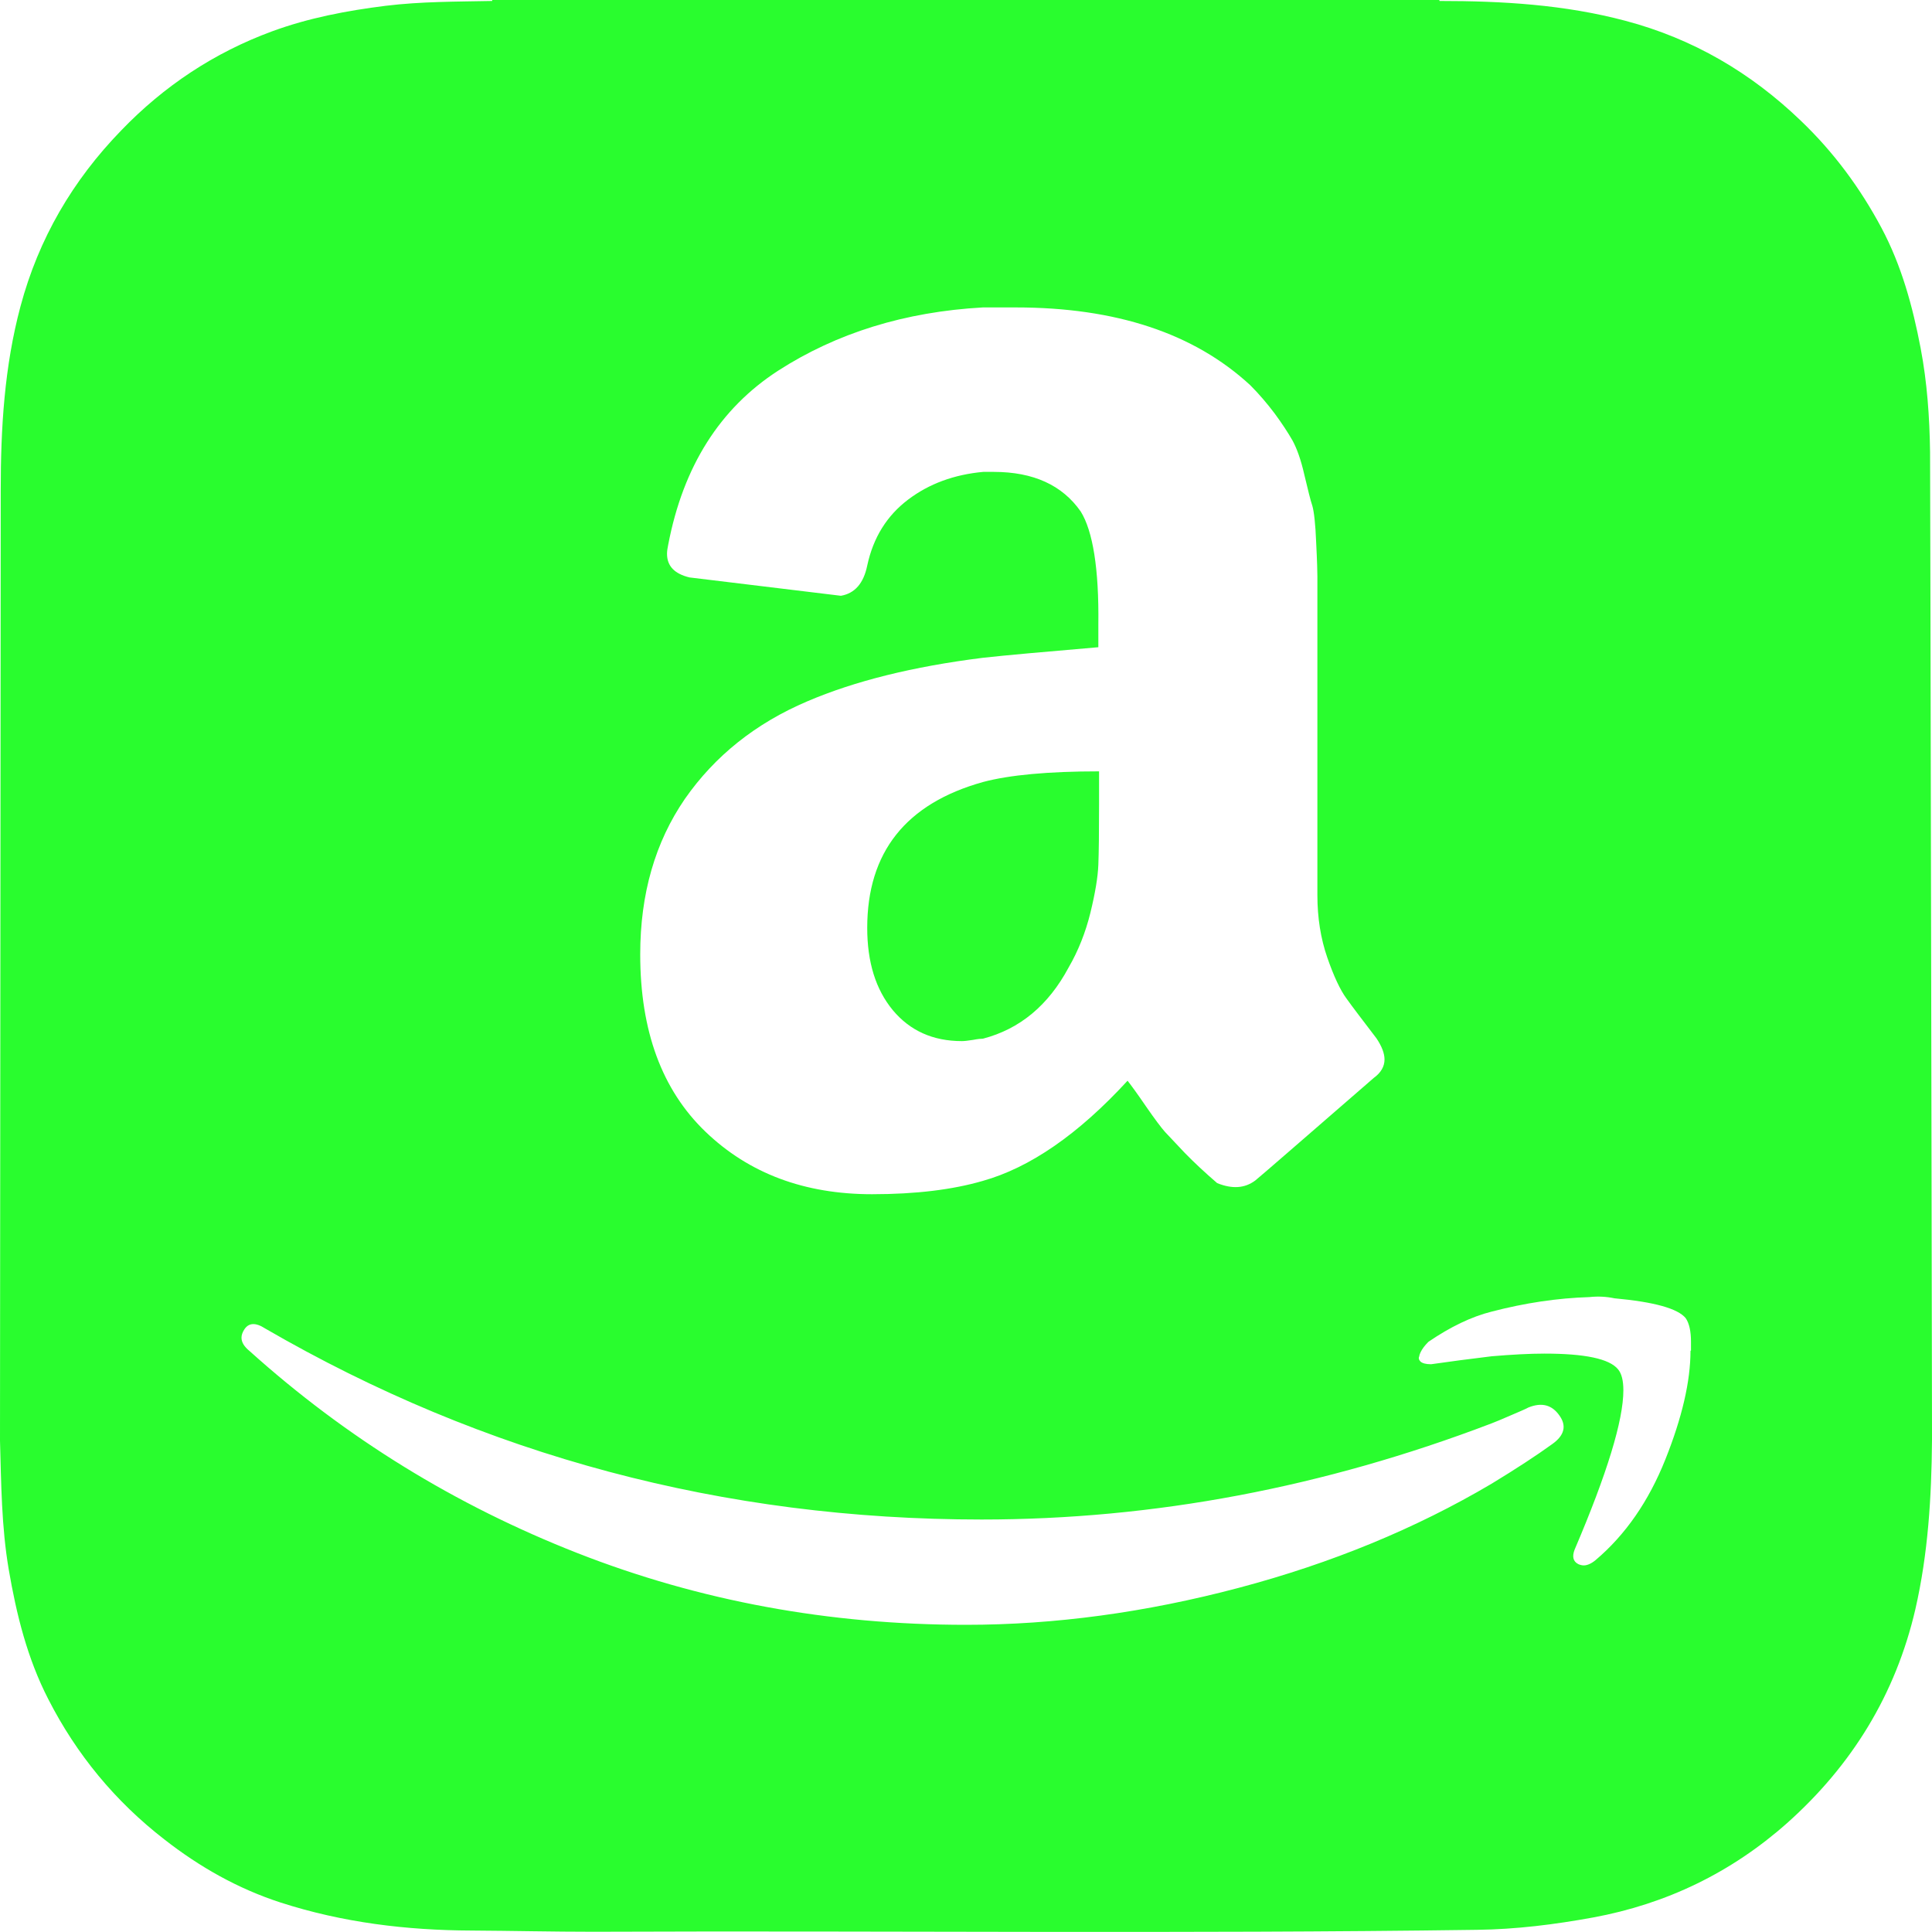 <?xml version="1.0" encoding="utf-8"?>
<!-- Generator: Adobe Illustrator 25.2.3, SVG Export Plug-In . SVG Version: 6.00 Build 0)  -->
<svg version="1.1" id="Layer_1" xmlns="http://www.w3.org/2000/svg" xmlns:xlink="http://www.w3.org/1999/xlink" x="0px" y="0px"
	 viewBox="0 0 800 800" style="enable-background:new 0 0 800 800;" xml:space="preserve">
<style type="text/css">
	.st0{fill:#29FD2E;}
</style>
<g>
	<path class="st0" d="M359.1,384.2c0,14.2,3.5,25.5,10.6,34.1c7.1,8.5,16.6,12.8,28.6,12.8c1.1,0,2.6-0.2,4.6-0.5
		c2-0.4,3.4-0.5,4.1-0.5c15.3-4,27.1-13.8,35.5-29.5c4-6.9,7-14.5,9-22.6c2-8.2,3.1-14.8,3.3-19.9c0.2-5.1,0.3-13.5,0.3-25.1v-13.6
		c-21.1,0-37.1,1.5-48,4.4C375.1,332.7,359.1,352.9,359.1,384.2z"/>
	<path class="st0" d="M799.2,187.2c-0.2-14.4-1.2-28.8-3.9-43c-3.3-17.3-7.9-34.2-16.2-49.8C770.3,77.9,759.3,63,745.7,50
		C725,30.1,701,16,673,8.6c-25.2-6.7-50.9-8.2-76.9-8.2c-0.1-0.1-0.1-0.3-0.1-0.4H203.8c0,0.1,0,0.3,0,0.4
		c-14.7,0.3-29.4,0.2-44.1,2c-16,2-31.9,5-47.1,10.6c-23.9,8.8-44.7,22.6-62.4,41C30.1,74.7,16,98.8,8.5,126.8
		c-6.7,25-8.2,50.5-8.2,76.2L0,596.5v0c0.5,17.8,0.6,35.6,3.6,53.3c3.2,18.7,7.7,36.9,16.4,53.8c11.7,22.9,27.7,42.3,48.1,58.1
		c14.6,11.4,30.5,20.4,48.1,26.1c25.7,8.3,52.2,11.5,79.1,11.6c16.8,0.1,33.6,0.5,50.4,0.5c122-0.5,243.9,0.9,365.9-0.8
		c16.2-0.2,32.1-2.2,48-5.1c30.4-5.6,57.3-18.6,80.4-39.1c26.8-23.9,44.9-53.2,53.1-88.5c5.3-23.1,6.7-46.5,6.9-70v-4.7
		C800,590,799.3,192.5,799.2,187.2z M447.5,211.8c-7.6-10.9-19.6-16.4-36-16.4h-4.4c-12,1.1-22.4,4.9-31.1,11.5
		s-14.4,15.6-16.9,27.3c-1.5,7.3-5.1,11.5-10.9,12.5l-62.7-7.6c-6.2-1.5-9.3-4.7-9.3-9.8c0-1.1,0.2-2.4,0.5-3.8
		c6.2-32.4,21.4-56.4,45.5-72c24.2-15.6,52.5-24.4,84.8-26.2h13.6c41.5,0,73.8,10.7,97.1,32.2c3.7,3.7,7,7.6,10.1,11.7
		c3.1,4.2,5.5,7.9,7.4,11.2c1.8,3.3,3.5,8,4.9,14.2c1.5,6.2,2.5,10.5,3.3,12.8c0.7,2.4,1.3,7.5,1.6,15.3c0.4,7.8,0.5,12.5,0.5,13.9
		v132c0,9.5,1.4,18.1,4.1,25.9c2.7,7.8,5.4,13.5,7.9,16.9c2.5,3.5,6.7,9,12.5,16.6c2.2,3.3,3.3,6.2,3.3,8.7c0,2.9-1.5,5.5-4.4,7.6
		c-30.2,26.2-46.5,40.4-49.1,42.5c-4.4,3.3-9.6,3.6-15.8,1.1c-5.1-4.4-9.5-8.5-13.4-12.5c-3.8-4-6.5-6.9-8.2-8.7
		c-1.6-1.8-4.3-5.4-7.9-10.6c-3.6-5.3-6.2-8.8-7.6-10.6c-20.4,22.2-40.4,36-60,41.5c-12.4,3.6-27.6,5.5-45.8,5.5
		c-28,0-51-8.6-69-25.9c-18-17.3-27-41.7-27-73.4c0-25.1,6.2-46.5,18.5-64.4c12.4-17.8,29.3-31.3,50.7-40.4
		c19.6-8.4,43.8-14.4,72.5-18c9.8-1.1,25.8-2.5,48-4.4v-9.3C455.1,235.5,452.5,219.8,447.5,211.8z M642.7,598
		c-6.5,4.7-14.9,10.2-25.1,16.4c-31.3,18.5-66.2,32.9-104.7,43.1c-38.5,10.2-76.2,15.3-112.9,15.3c-56.7,0-110.4-9.9-160.9-29.7
		c-50.5-19.8-95.8-47.7-135.8-83.7c-2.2-1.8-3.3-3.6-3.3-5.5c0-1.1,0.4-2.2,1.1-3.3c1.8-2.9,4.7-3.1,8.7-0.5
		c90.9,52.7,189.8,79.1,296.7,79.1c71.3,0,141.6-13.3,211.1-39.8c1.8-0.7,4.5-1.8,7.9-3.3c3.5-1.5,5.9-2.5,7.4-3.3
		c5.5-2.2,9.7-1.1,12.8,3.3C648.8,590.4,647.8,594.4,642.7,598z M700,559.3c0,12.7-3.5,27.7-10.4,45c-6.9,17.3-16.5,31.2-28.9,41.7
		c-1.8,1.5-3.5,2.2-4.9,2.2c-0.7,0-1.5-0.2-2.2-0.5c-2.2-1.1-2.7-3.1-1.6-6c13.5-31.6,20.2-53.6,20.2-66c0-4-0.7-6.9-2.2-8.7
		c-3.6-4.4-13.8-6.5-30.5-6.5c-6.2,0-13.5,0.4-21.8,1.1c-9.1,1.1-17.5,2.2-25.1,3.3c-2.2,0-3.6-0.4-4.4-1.1
		c-0.7-0.7-0.9-1.5-0.5-2.2c0-0.4,0.2-0.9,0.5-1.6c0.7-1.5,1.8-2.9,3.3-4.4c9.1-6.2,17.8-10.4,26.2-12.5c13.8-3.6,27.3-5.6,40.4-6
		c3.6-0.4,7.1-0.2,10.4,0.5c16.4,1.5,26.2,4.2,29.5,8.2c1.5,2.2,2.2,5.5,2.2,9.8V559.3z"/>
</g>
</svg>
